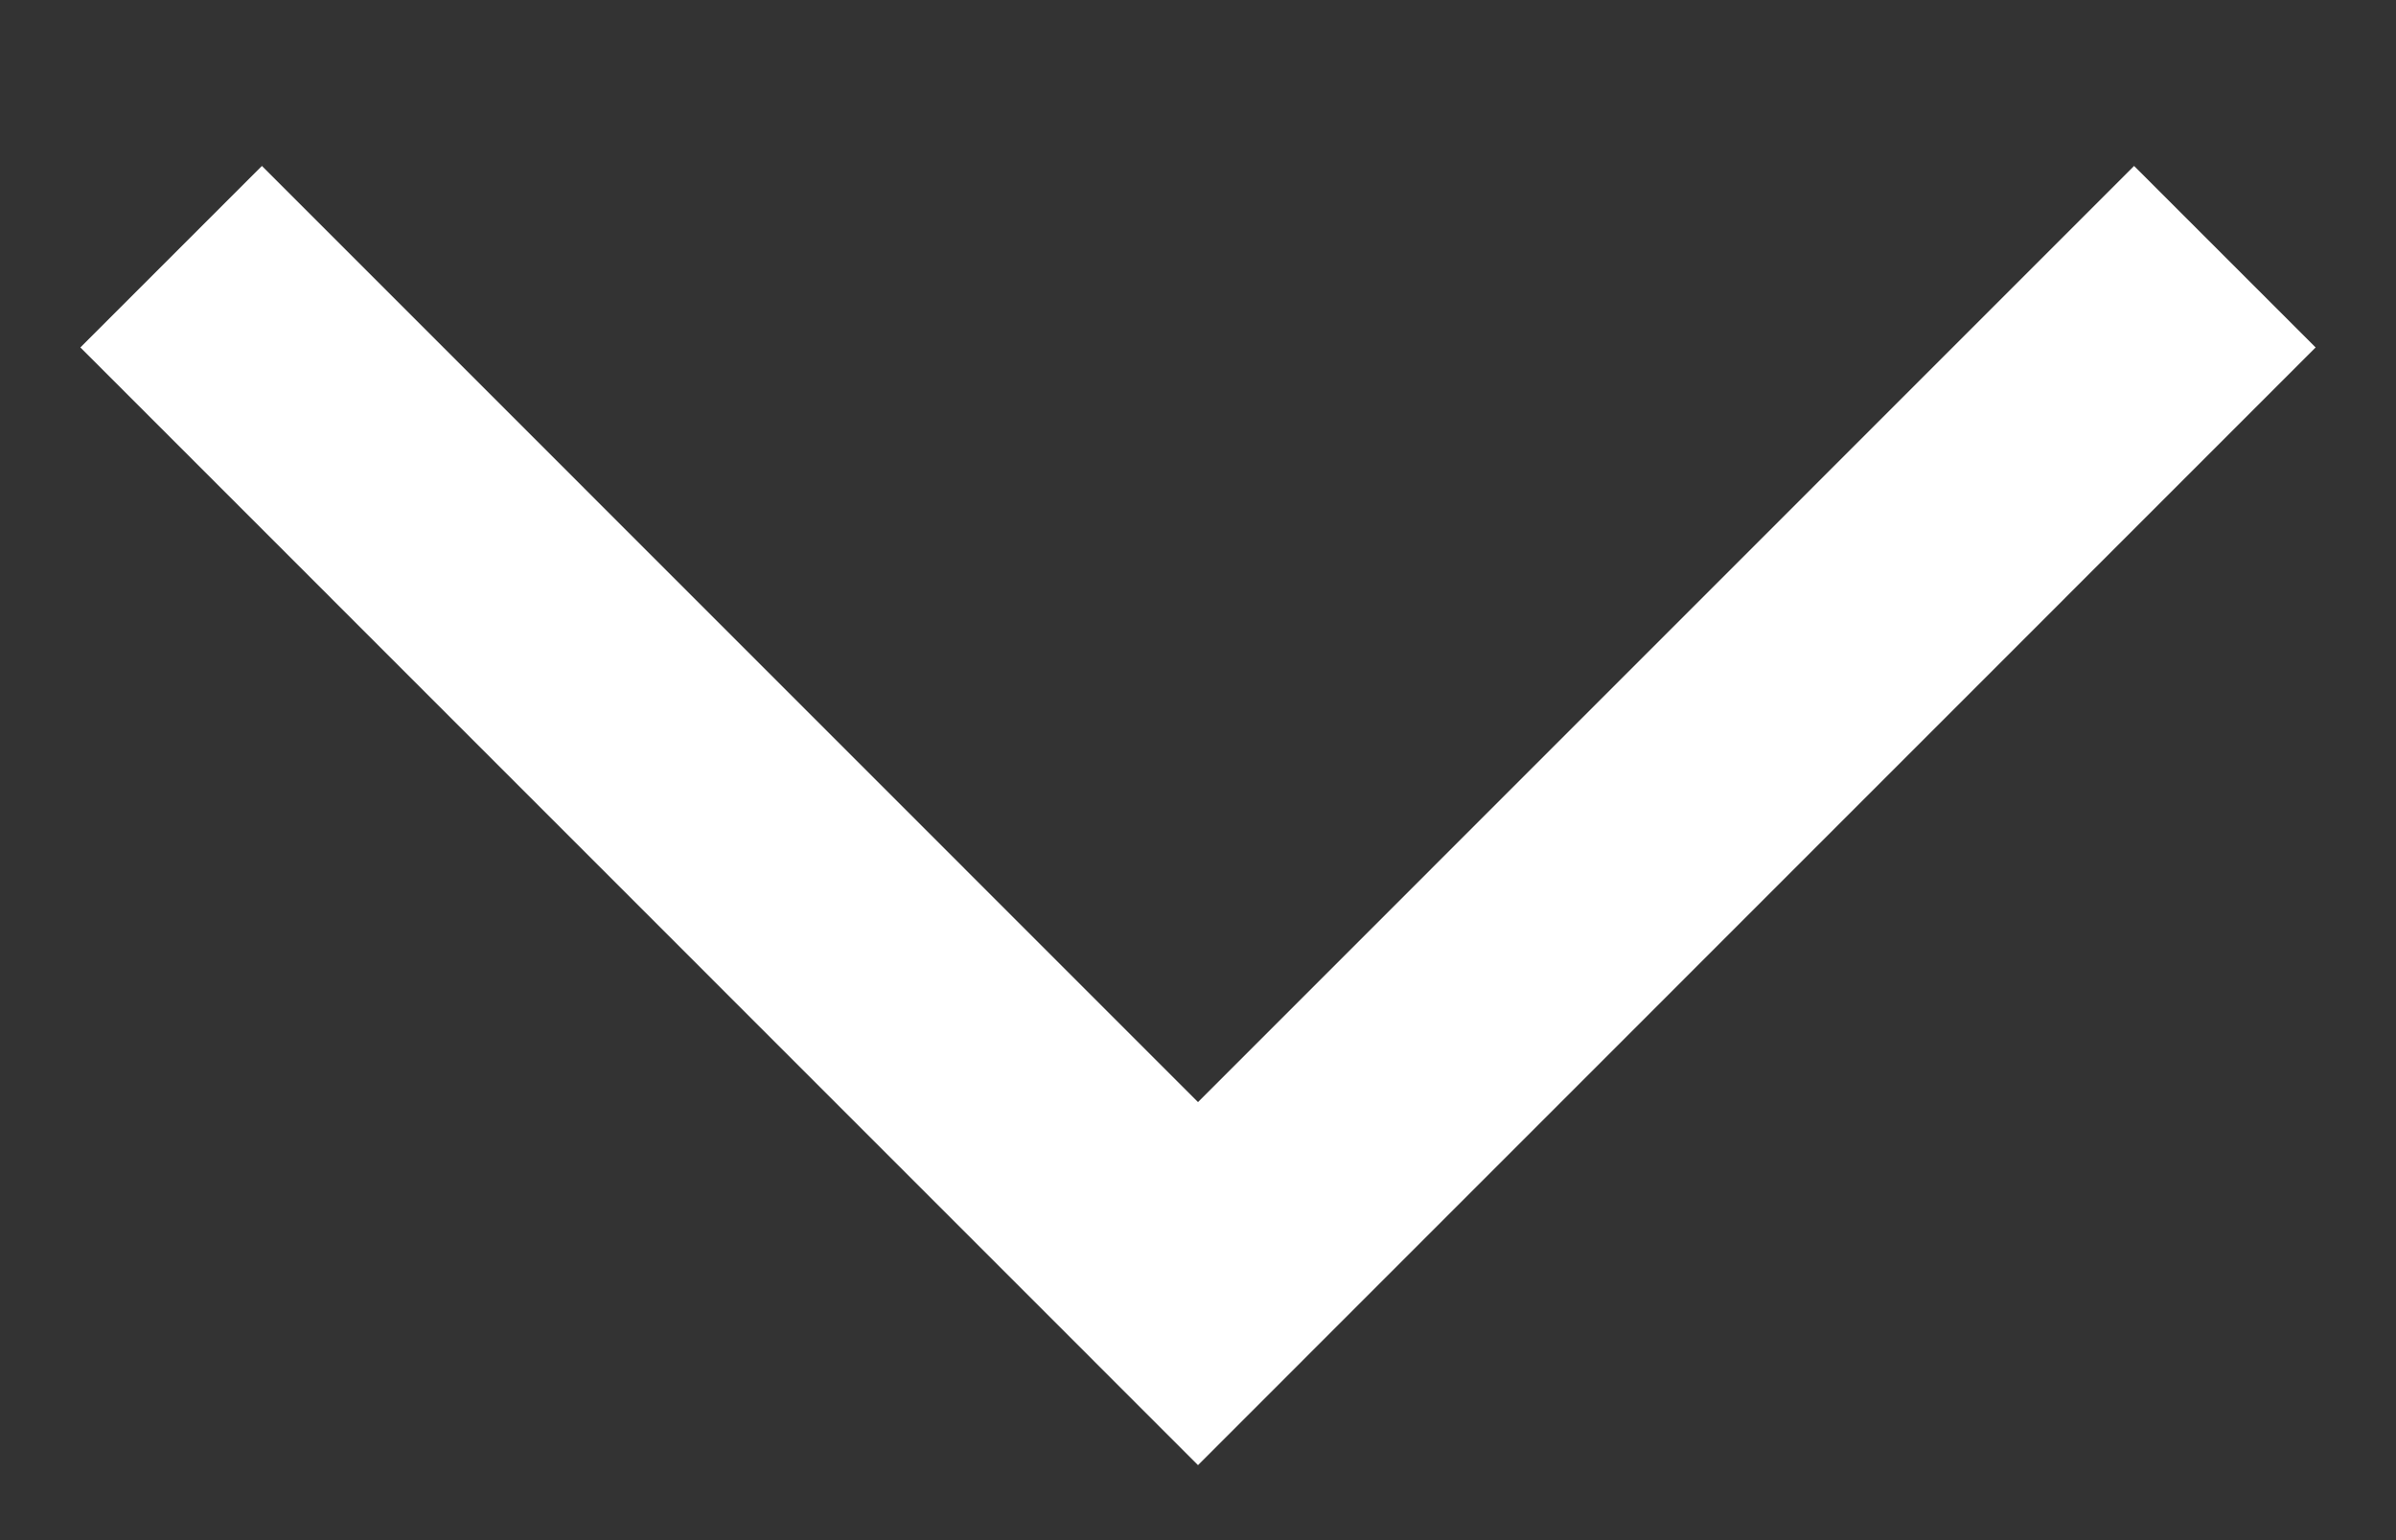 <?xml version="1.0" encoding="utf-8"?>
<!-- Generator: Adobe Illustrator 15.1.0, SVG Export Plug-In  -->
<!DOCTYPE svg PUBLIC "-//W3C//DTD SVG 1.1//EN" "http://www.w3.org/Graphics/SVG/1.1/DTD/svg11.dtd">
<svg version="1.1"
	 xmlns="http://www.w3.org/2000/svg" xmlns:xlink="http://www.w3.org/1999/xlink" xmlns:a="http://ns.adobe.com/AdobeSVGViewerExtensions/3.0/"
	 x="0px" y="0px" width="14px" height="9px" viewBox="-0.47 -0.97 14 9"
	 overflow="visible" enable-background="new -0.47 -0.97 14 9" xml:space="preserve">
<rect x="-0.47" y="-0.97" width="14" height="9" fill="#333333" stroke="none"/>
<defs>
</defs>
<polyline fill="none" stroke="#FFFFFF" stroke-width="1.5" stroke-miterlimit="10" points="12.53,0.53 6.53,6.531 0.53,0.53 "/>
</svg>
